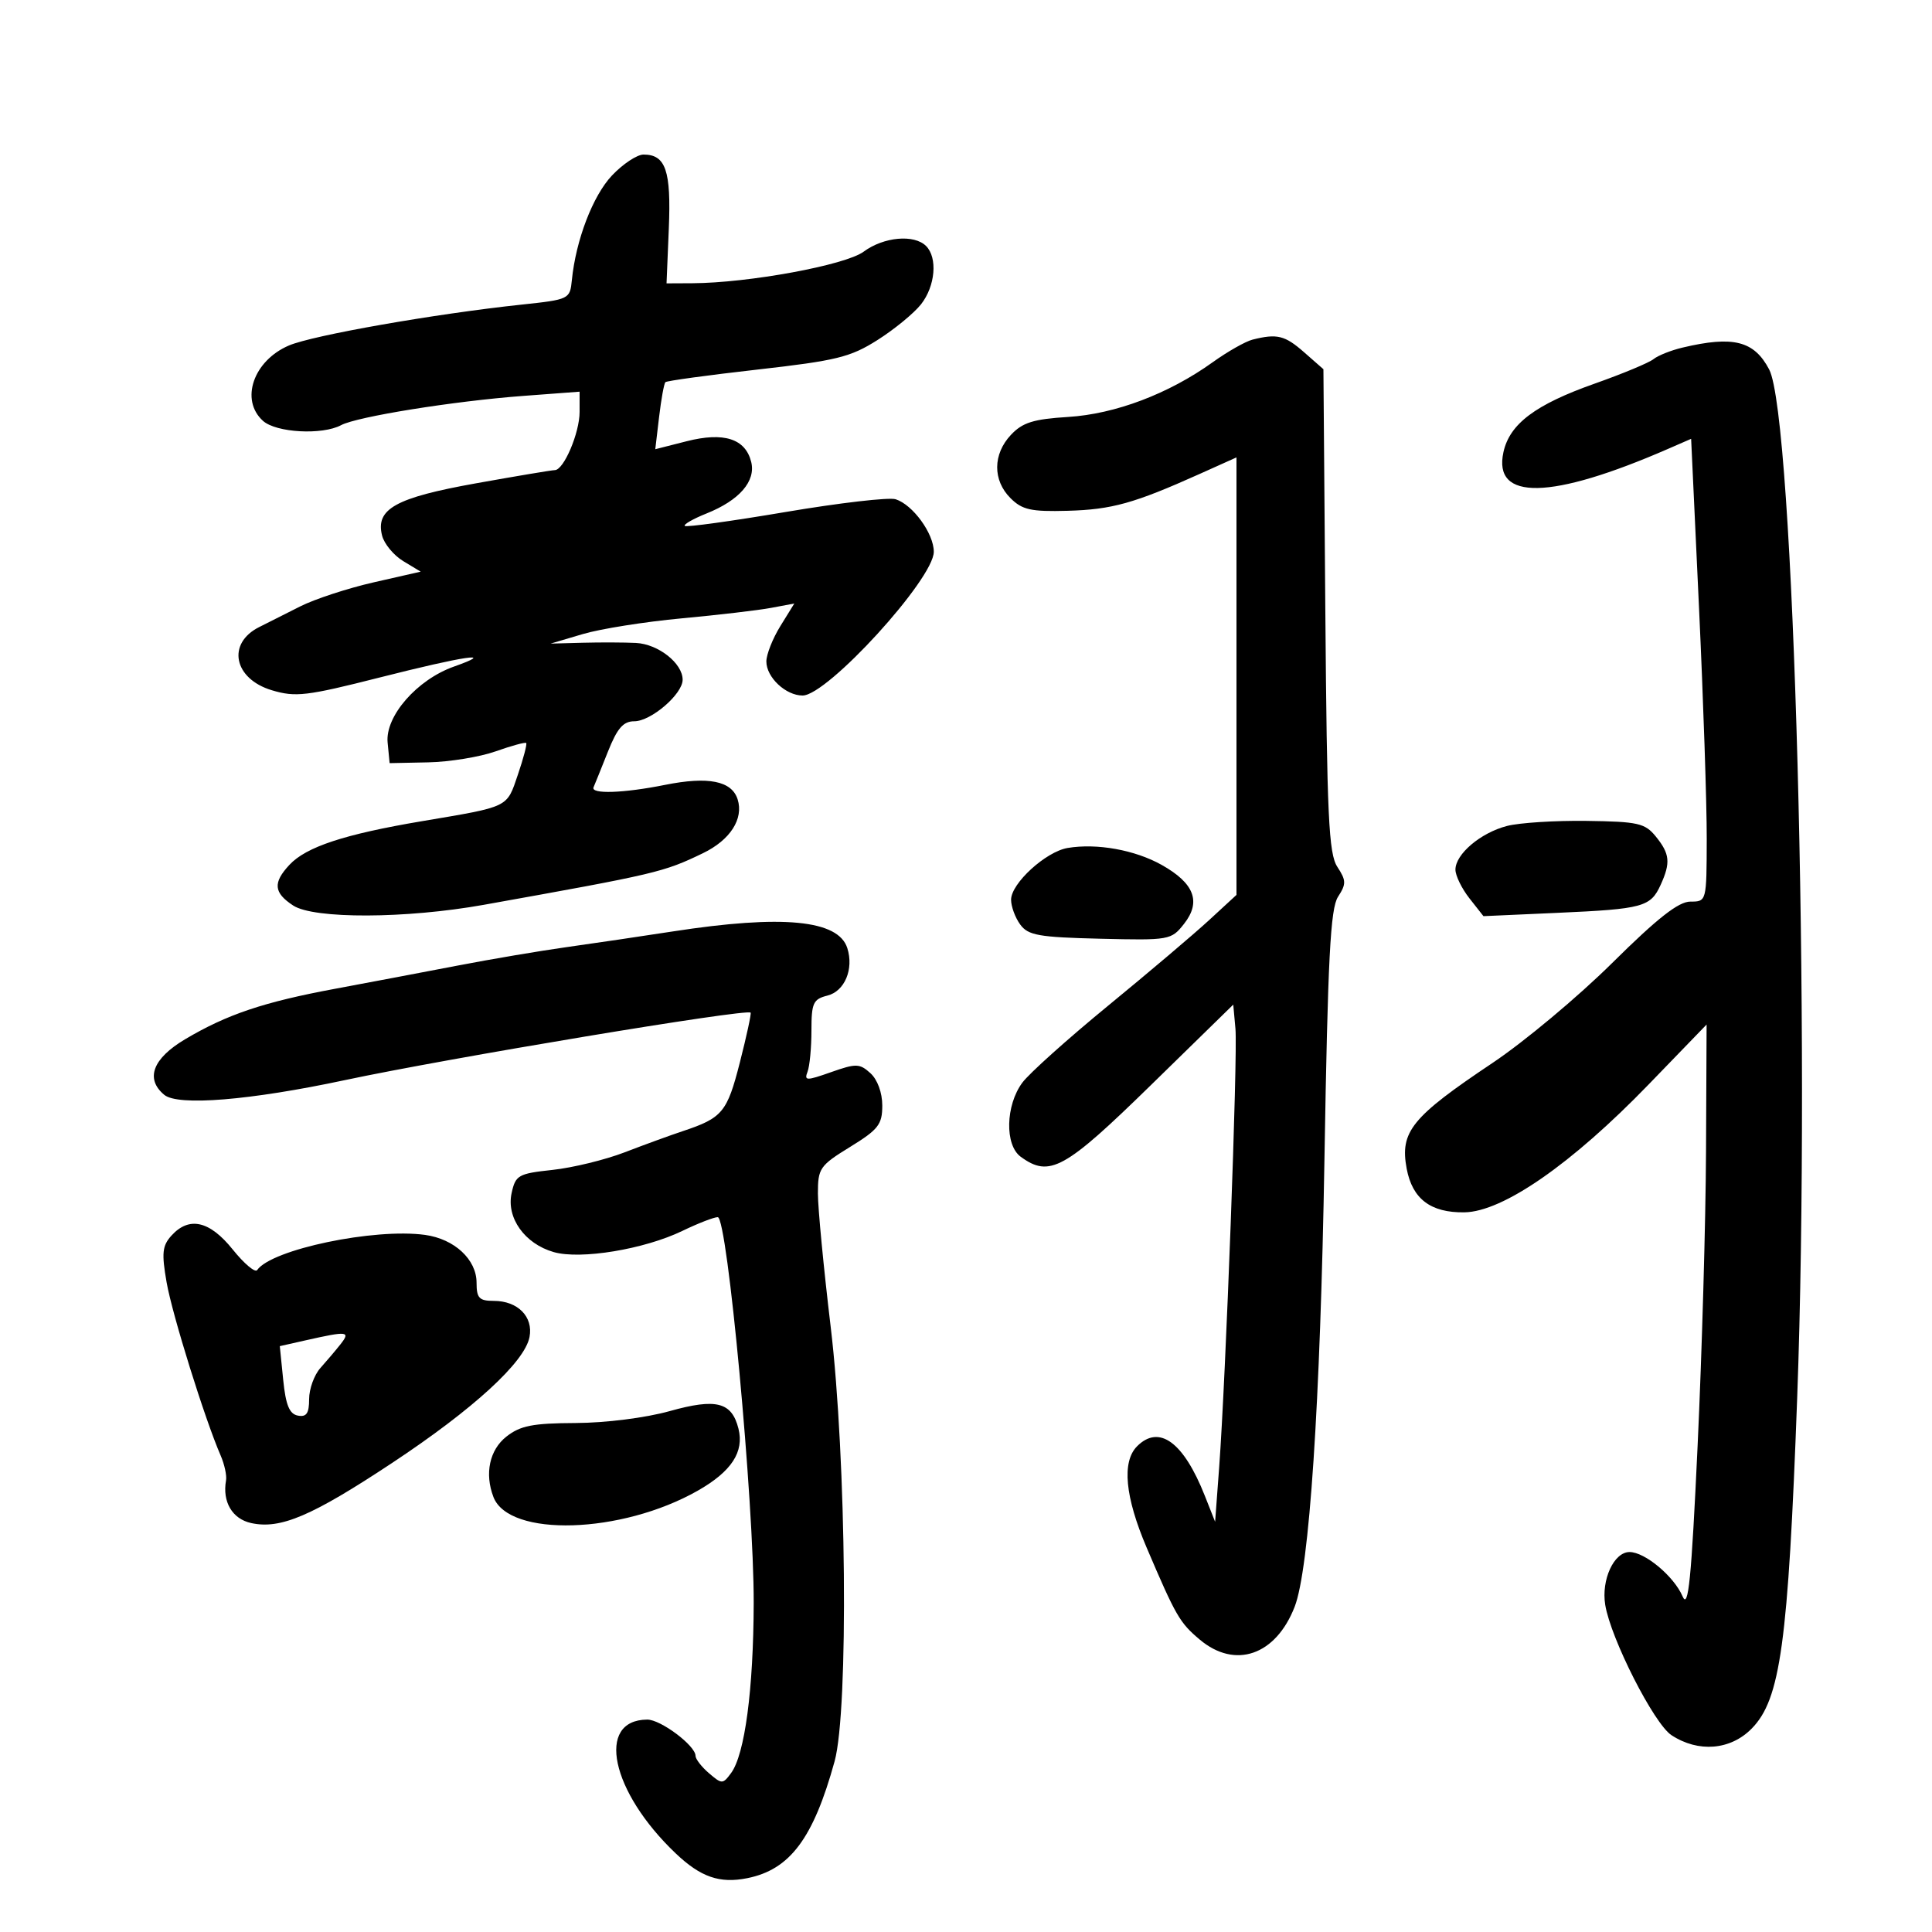 <svg xmlns="http://www.w3.org/2000/svg" width="300" height="300" viewBox="0 0 300 300" version="1.1">
	<path d="M 95.027 27.250 C 92.058 30.389, 89.415 37.285, 88.798 43.500 C 88.504 46.458, 88.395 46.511, 81 47.299 C 67.499 48.737, 48.575 52.062, 44.865 53.647 C 39.348 56.004, 37.244 62.101, 40.829 65.345 C 42.870 67.192, 50.032 67.589, 52.969 66.017 C 55.437 64.696, 70.461 62.283, 81.250 61.476 L 90 60.820 90 63.960 C 90 67.225, 87.540 73, 86.149 73 C 85.710 73, 80.209 73.921, 73.925 75.047 C 61.422 77.287, 58.287 79.030, 59.328 83.159 C 59.653 84.447, 61.134 86.235, 62.621 87.133 L 65.323 88.766 58.023 90.427 C 54.009 91.340, 48.874 93.022, 46.612 94.165 C 44.350 95.308, 41.487 96.751, 40.248 97.371 C 35.183 99.911, 36.285 105.406, 42.216 107.183 C 45.893 108.285, 47.604 108.082, 58.941 105.205 C 72.147 101.853, 77.317 101.092, 70.500 103.502 C 64.755 105.534, 59.795 111.210, 60.190 115.300 L 60.500 118.500 66.500 118.377 C 69.800 118.309, 74.507 117.542, 76.961 116.671 C 79.414 115.801, 81.551 115.217, 81.708 115.375 C 81.865 115.532, 81.285 117.743, 80.417 120.288 C 78.652 125.469, 79.190 125.208, 65.500 127.517 C 53.476 129.545, 47.543 131.501, 44.941 134.294 C 42.351 137.073, 42.495 138.623, 45.525 140.609 C 48.741 142.715, 63.038 142.664, 75.111 140.501 C 101.989 135.688, 103.015 135.446, 109.156 132.483 C 113.383 130.444, 115.501 127.153, 114.539 124.121 C 113.629 121.255, 109.978 120.528, 103.268 121.875 C 96.819 123.170, 91.683 123.341, 92.167 122.245 C 92.350 121.830, 93.349 119.355, 94.386 116.745 C 95.843 113.078, 96.776 112, 98.490 112 C 101.091 112, 106 107.782, 106 105.548 C 106 102.993, 102.215 100.011, 98.750 99.836 C 96.963 99.746, 93.250 99.732, 90.500 99.805 L 85.500 99.938 90.500 98.457 C 93.250 97.643, 100.142 96.546, 105.816 96.021 C 111.490 95.496, 117.754 94.762, 119.736 94.390 L 123.340 93.714 121.170 97.225 C 119.977 99.156, 119 101.626, 119 102.713 C 119 105.174, 122.008 108, 124.627 108 C 128.478 108, 145 89.898, 145 85.679 C 145 82.848, 141.747 78.372, 139.073 77.523 C 138.041 77.196, 130.346 78.087, 121.973 79.505 C 113.599 80.922, 106.561 81.894, 106.332 81.666 C 106.104 81.437, 107.623 80.567, 109.709 79.732 C 114.823 77.684, 117.395 74.710, 116.642 71.712 C 115.740 68.117, 112.392 67.048, 106.625 68.515 L 101.751 69.754 102.344 64.741 C 102.671 61.984, 103.111 59.555, 103.323 59.344 C 103.535 59.132, 109.961 58.252, 117.604 57.388 C 129.893 55.998, 132.051 55.467, 136.269 52.792 C 138.892 51.128, 141.929 48.634, 143.019 47.249 C 145.238 44.427, 145.619 40.019, 143.800 38.200 C 141.948 36.348, 137.221 36.777, 134.108 39.078 C 131.278 41.171, 116.260 43.938, 107.500 43.981 L 103.500 44 103.854 35.477 C 104.226 26.500, 103.371 24, 99.928 24 C 98.923 24, 96.718 25.462, 95.027 27.250 M 194.500 52.736 C 193.400 53.013, 190.611 54.595, 188.303 56.251 C 181.469 61.155, 173.182 64.290, 165.851 64.744 C 160.468 65.078, 158.778 65.607, 156.976 67.526 C 154.158 70.525, 154.129 74.573, 156.904 77.347 C 158.728 79.171, 160.086 79.472, 165.779 79.316 C 172.642 79.128, 176.115 78.160, 186.250 73.608 L 192 71.025 192 104.992 L 192 138.959 187.750 142.875 C 185.412 145.030, 178.366 151.001, 172.091 156.146 C 165.816 161.291, 159.810 166.677, 158.746 168.116 C 156.140 171.637, 156.003 177.797, 158.490 179.616 C 162.965 182.889, 165.292 181.609, 178.708 168.499 L 191.500 155.997 191.840 159.749 C 192.205 163.786, 190.337 214.068, 189.307 227.901 L 188.682 236.301 187.091 232.280 C 183.784 223.920, 179.998 221.145, 176.571 224.571 C 174.170 226.973, 174.684 232.425, 178.059 240.332 C 182.593 250.957, 183.180 251.974, 186.298 254.597 C 191.796 259.223, 198.100 257.043, 201.033 249.500 C 203.313 243.638, 205.021 217.973, 205.660 180 C 206.186 148.746, 206.583 141.077, 207.769 139.250 C 209.058 137.264, 209.046 136.719, 207.661 134.605 C 206.320 132.559, 206.049 126.757, 205.796 94.771 L 205.500 57.332 202.500 54.698 C 199.513 52.074, 198.303 51.778, 194.500 52.736 M 261.256 53.975 C 259.472 54.398, 257.447 55.204, 256.756 55.765 C 256.065 56.327, 251.952 58.039, 247.616 59.570 C 238.416 62.819, 234.418 65.822, 233.455 70.204 C 231.785 77.809, 240.825 77.626, 259.049 69.687 L 262.598 68.141 263.820 94.321 C 264.493 108.719, 265.033 124.888, 265.021 130.250 C 265 139.996, 264.999 140, 262.482 140 C 260.641 140, 257.377 142.562, 250.339 149.532 C 245.045 154.775, 236.690 161.755, 231.773 165.044 C 219.193 173.459, 217.351 175.726, 218.428 181.468 C 219.311 186.176, 222.158 188.329, 227.393 188.250 C 233.368 188.160, 244.045 180.751, 255.983 168.411 L 265 159.090 264.910 178.795 C 264.861 189.633, 264.273 210.200, 263.604 224.500 C 262.629 245.362, 262.167 249.983, 261.269 247.881 C 259.941 244.775, 255.424 241, 253.034 241 C 250.608 241, 248.625 245.304, 249.258 249.195 C 250.112 254.443, 256.827 267.657, 259.546 269.438 C 263.721 272.174, 268.705 271.764, 271.999 268.415 C 276.469 263.870, 277.660 255.212, 279.067 217.032 C 281.164 160.156, 278.562 64.702, 274.716 57.371 C 272.380 52.921, 269.141 52.103, 261.256 53.975 M 234 128.255 C 229.905 129.317, 226 132.629, 226 135.039 C 226 135.969, 226.979 137.974, 228.175 139.495 L 230.350 142.260 241.925 141.742 C 255.122 141.151, 256.301 140.830, 257.865 137.398 C 259.432 133.958, 259.297 132.588, 257.124 129.905 C 255.435 127.819, 254.369 127.577, 246.374 127.468 C 241.493 127.401, 235.925 127.755, 234 128.255 M 165.789 131.671 C 162.392 132.240, 157 137.172, 157 139.710 C 157 140.759, 157.638 142.491, 158.418 143.559 C 159.650 145.245, 161.282 145.535, 170.834 145.765 C 181.605 146.024, 181.874 145.976, 183.860 143.451 C 186.554 140.026, 185.457 137.146, 180.373 134.297 C 176.230 131.975, 170.321 130.911, 165.789 131.671 M 104.500 144.629 C 99.550 145.393, 92.125 146.490, 88 147.067 C 83.875 147.643, 76.225 148.939, 71 149.946 C 65.775 150.952, 57.246 152.567, 52.047 153.534 C 40.937 155.600, 35.254 157.512, 28.750 161.371 C 23.705 164.365, 22.519 167.526, 25.510 170.008 C 27.635 171.772, 38.786 170.865, 53.500 167.732 C 69.609 164.301, 115.955 156.591, 116.555 157.242 C 116.686 157.384, 115.936 160.860, 114.887 164.966 C 112.907 172.722, 112.180 173.596, 106 175.649 C 104.075 176.289, 100.025 177.765, 97 178.930 C 93.975 180.095, 88.935 181.325, 85.799 181.662 C 80.477 182.234, 80.055 182.472, 79.444 185.257 C 78.599 189.101, 81.472 193.130, 85.979 194.423 C 90.163 195.623, 100.038 193.995, 105.975 191.126 C 108.395 189.957, 110.860 189, 111.451 189 C 112.948 189, 117.076 233.310, 117.034 248.918 C 116.997 262.343, 115.656 272.428, 113.523 275.318 C 112.233 277.065, 112.100 277.066, 110.090 275.345 C 108.941 274.361, 108 273.145, 108 272.644 C 108 271.063, 102.588 267.002, 100.500 267.017 C 92.477 267.073, 94.850 278.218, 104.924 287.794 C 108.802 291.480, 111.747 292.501, 116.033 291.643 C 122.670 290.316, 126.293 285.469, 129.596 273.500 C 131.793 265.542, 131.439 226.497, 128.985 206 C 127.899 196.925, 127.007 187.626, 127.005 185.336 C 127 181.414, 127.291 180.993, 132 178.095 C 136.395 175.391, 137 174.612, 137 171.664 C 137 169.676, 136.250 167.631, 135.158 166.643 C 133.482 165.127, 132.934 165.112, 129.054 166.481 C 125.197 167.842, 124.849 167.835, 125.396 166.411 C 125.728 165.545, 126 162.672, 126 160.027 C 126 155.738, 126.269 155.149, 128.485 154.593 C 131.163 153.921, 132.604 150.479, 131.571 147.224 C 130.178 142.833, 121.517 142.003, 104.500 144.629 M 26.620 191.867 C 25.198 193.439, 25.079 194.586, 25.870 199.117 C 26.749 204.152, 31.816 220.391, 34.258 226 C 34.856 227.375, 35.235 229.123, 35.098 229.884 C 34.504 233.206, 36.065 235.855, 38.996 236.499 C 43.546 237.498, 48.407 235.426, 60.891 227.163 C 73.514 218.808, 81.479 211.508, 82.224 207.610 C 82.827 204.457, 80.395 202, 76.671 202 C 74.406 202, 74 201.570, 74 199.174 C 74 195.574, 70.562 192.384, 66.007 191.756 C 58.112 190.669, 42.161 194.008, 39.931 197.215 C 39.618 197.665, 37.909 196.226, 36.134 194.017 C 32.547 189.554, 29.365 188.835, 26.620 191.867 M 47.474 208.122 L 43.447 209.029 43.974 214.254 C 44.369 218.178, 44.936 219.562, 46.250 219.813 C 47.589 220.068, 48 219.470, 48 217.262 C 48 215.675, 48.788 213.499, 49.750 212.426 C 50.712 211.352, 52.118 209.692, 52.872 208.737 C 54.473 206.711, 53.981 206.655, 47.474 208.122 M 104 219.113 C 100.249 220.161, 94.068 220.945, 89.385 220.965 C 82.723 220.994, 80.798 221.371, 78.635 223.073 C 76.015 225.133, 75.225 228.816, 76.621 232.455 C 79.033 238.740, 96.495 238.205, 108.331 231.482 C 113.586 228.498, 115.584 225.450, 114.664 221.824 C 113.619 217.705, 111.218 217.095, 104 219.113" stroke="none" fill="black" fill-rule="evenodd"/>
</svg>